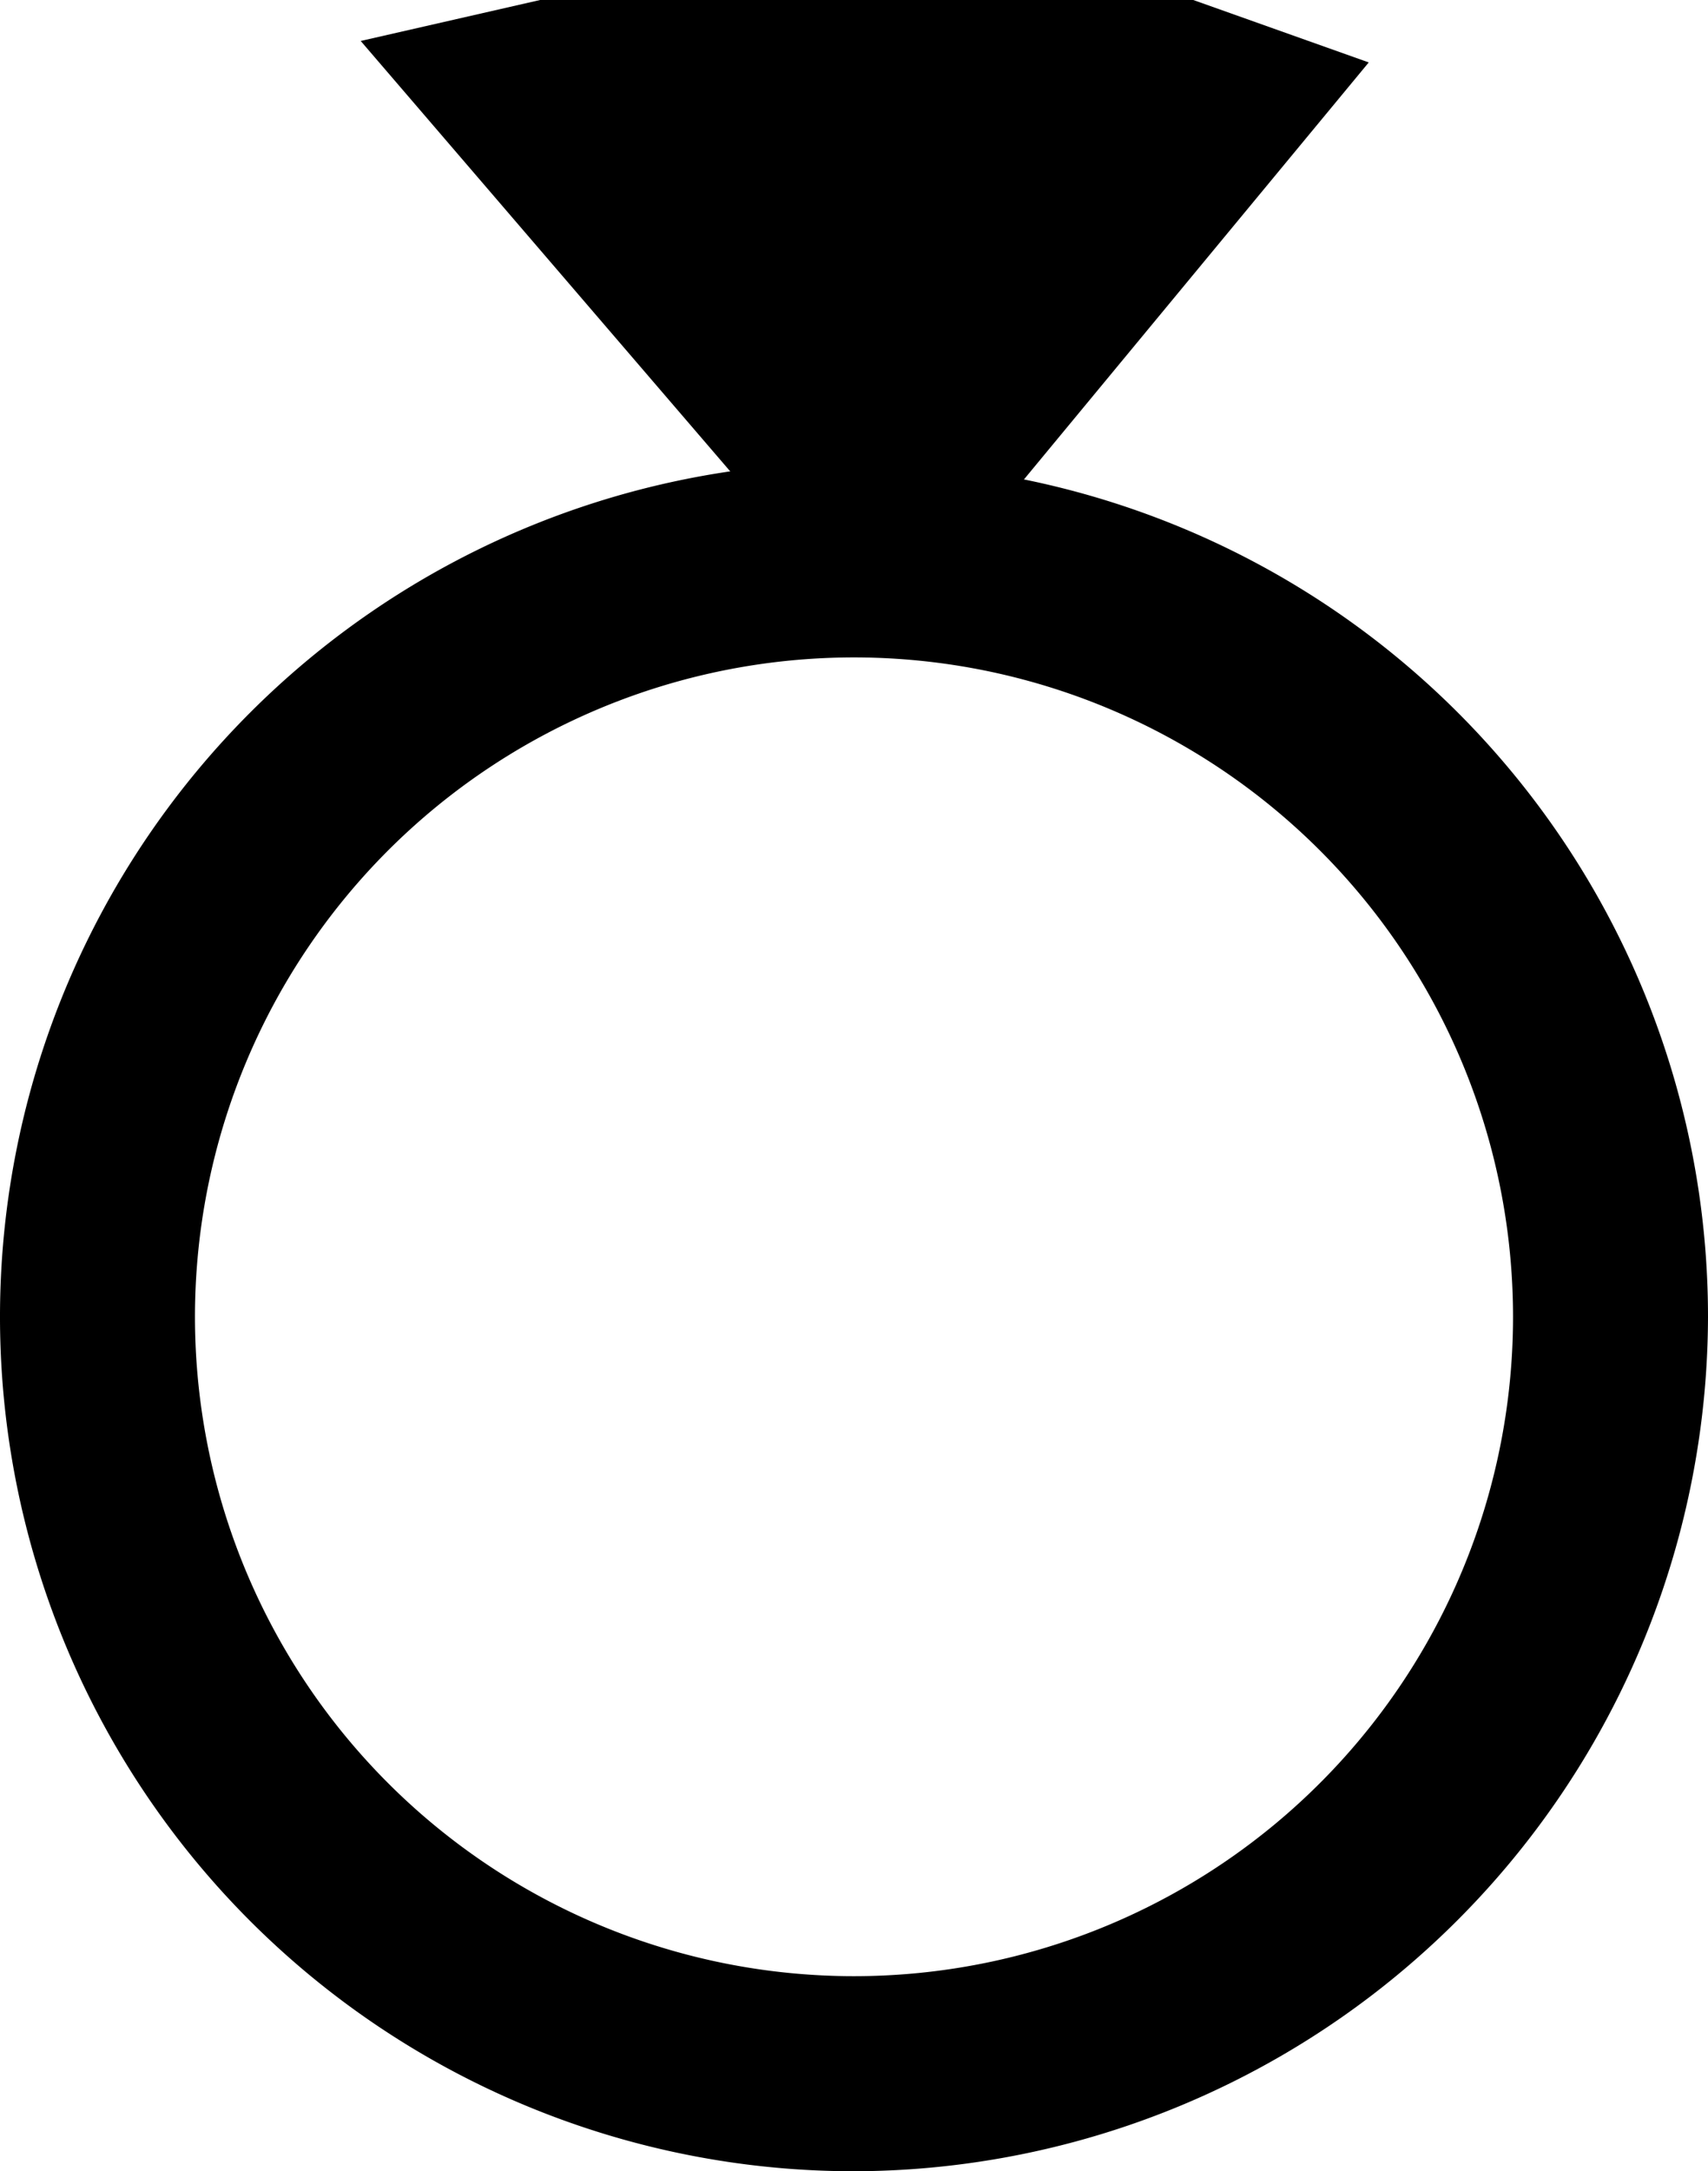 <svg xmlns="http://www.w3.org/2000/svg" viewBox="0 0 8.76 11.13"><path d="M4.38,11.13A4.38,4.38,0,1,1,8.76,6.75,4.39,4.39,0,0,1,4.38,11.13Zm0-7.76A3.38,3.38,0,1,0,7.76,6.75,3.38,3.38,0,0,0,4.38,3.37Z"/><polygon points="4.53 3.33 7.02 0.32 6.12 0 2.77 0 1.85 0.21 4.53 3.33"/></svg>